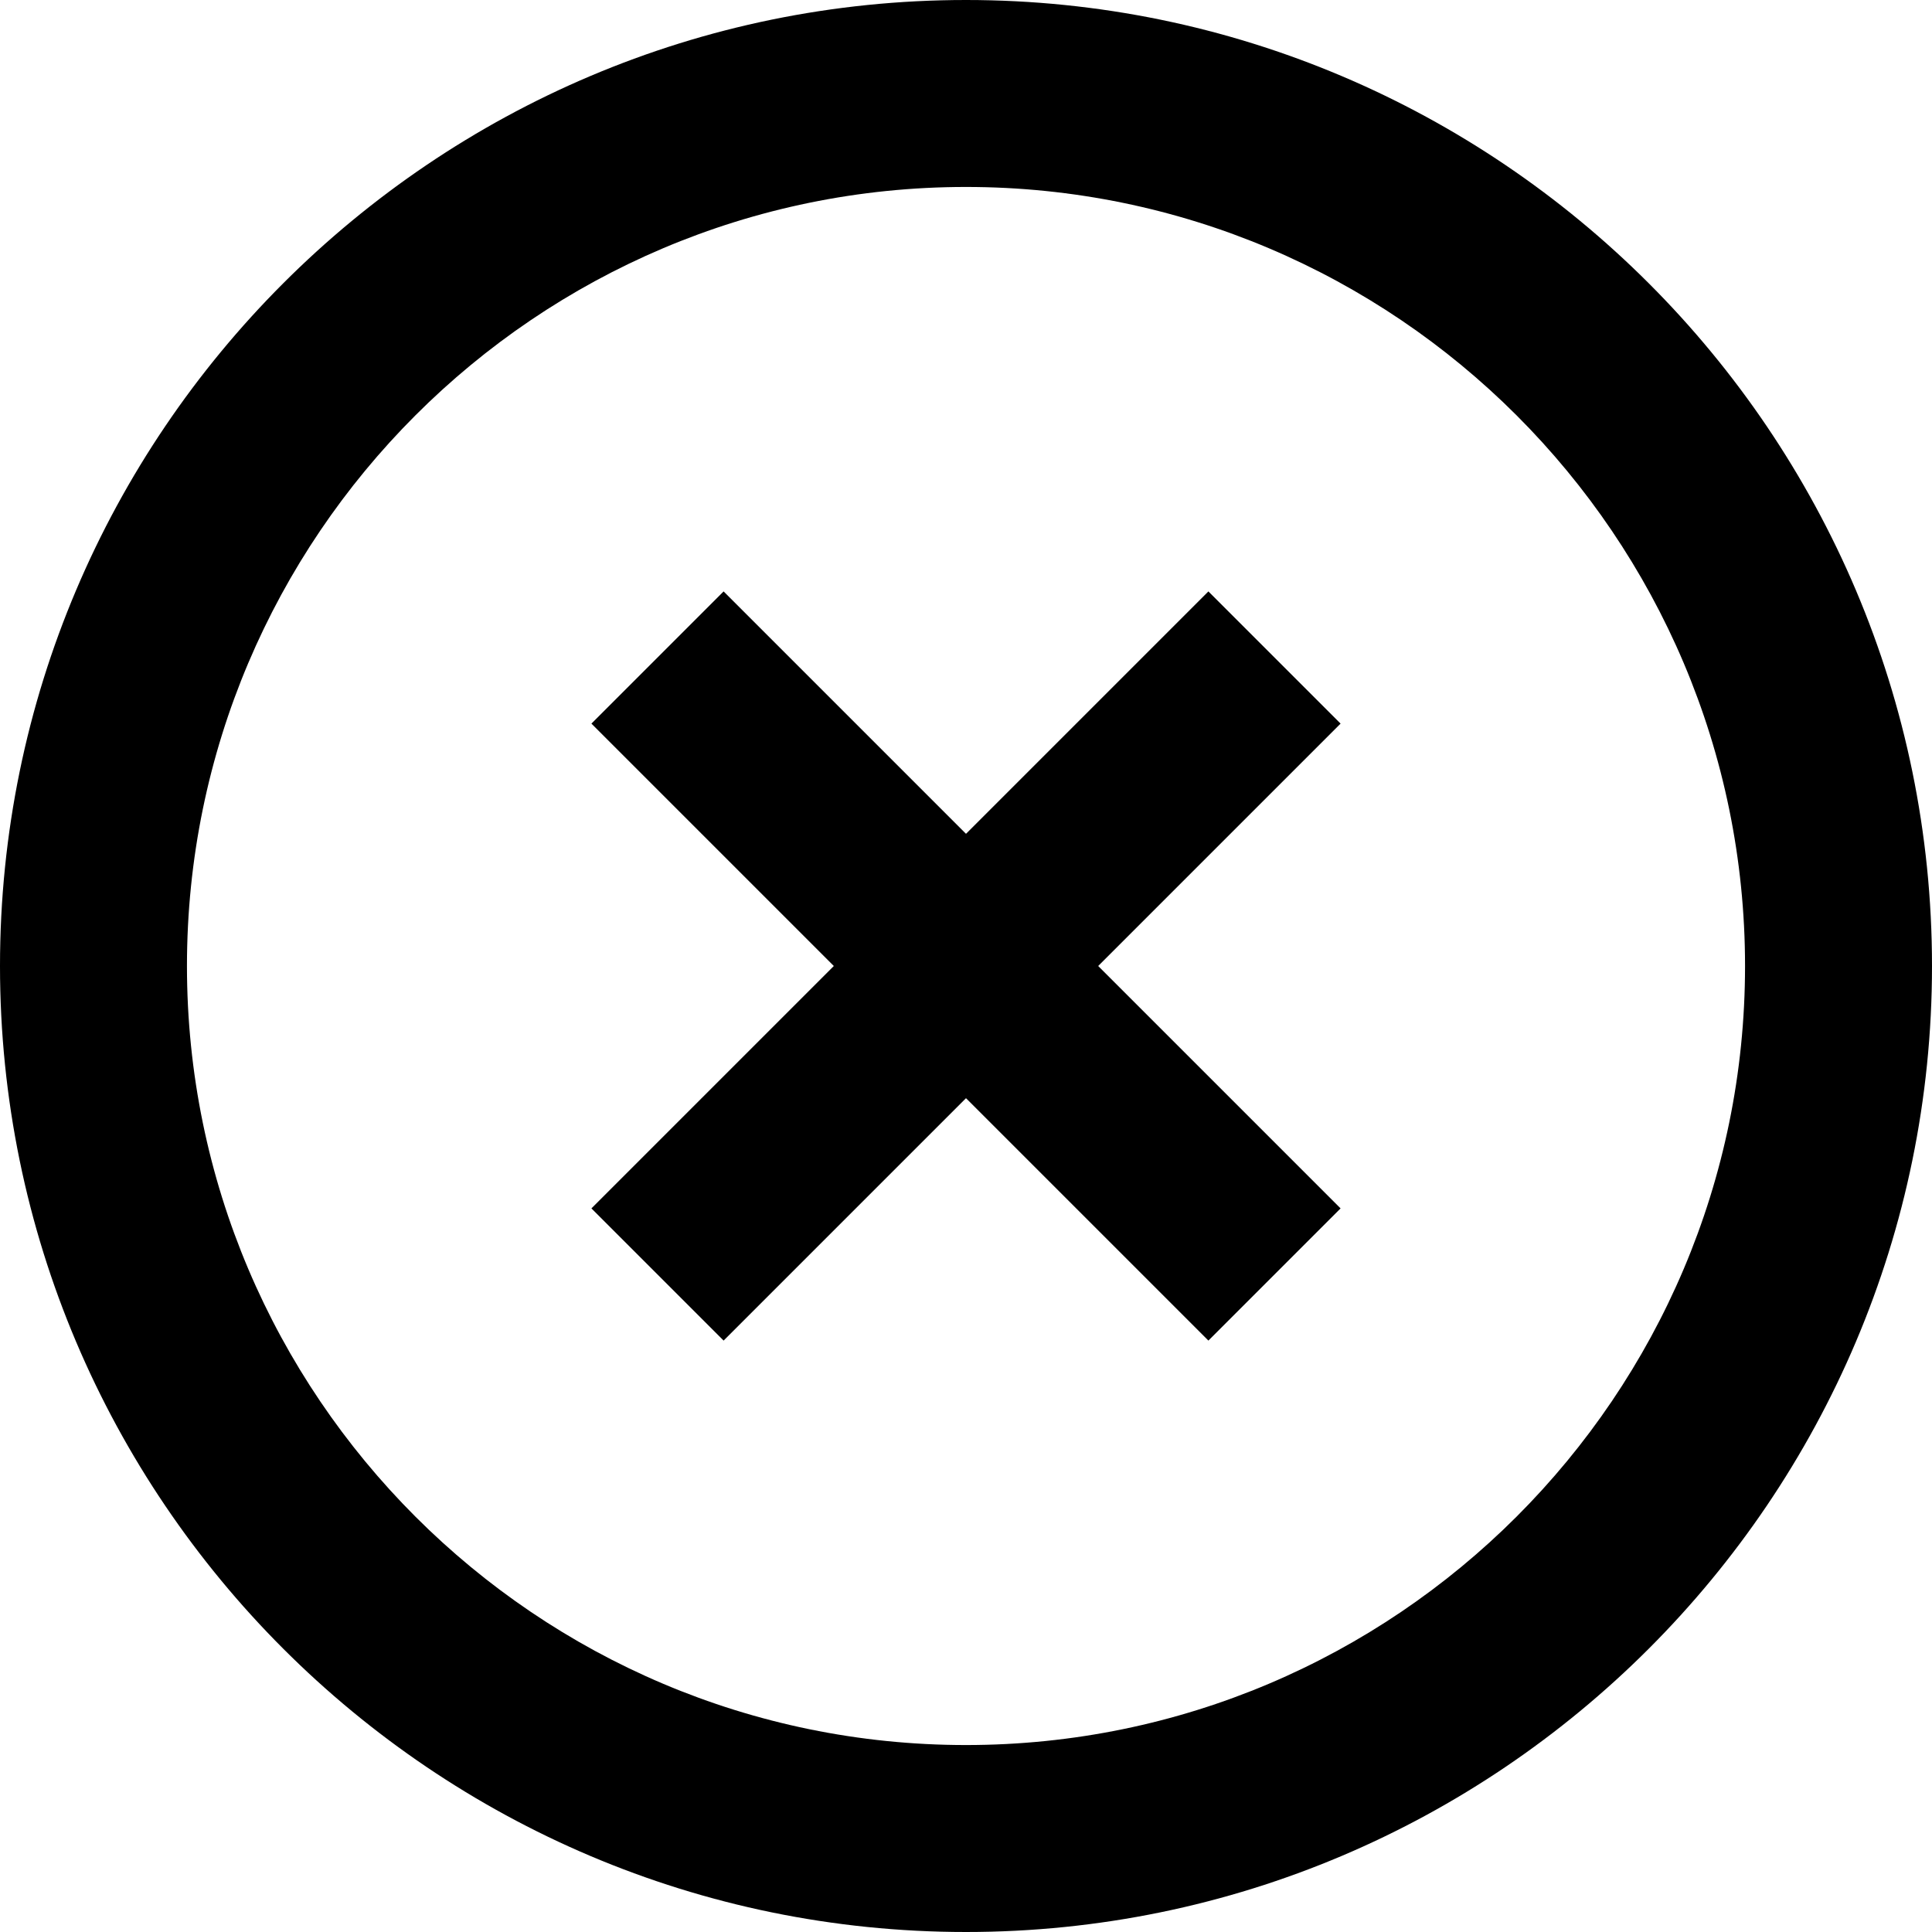 <svg width="26" height="26" viewBox="0 0 26 26" fill="none" xmlns="http://www.w3.org/2000/svg">
<g clip-path="url(#clip0_186_150)">
<path d="M13 0C5.832 0 0 5.832 0 13C0 20.168 5.832 26 13 26C20.168 26 26 20.168 26 13C26 5.832 20.168 0 13 0ZM13 23.484C7.219 23.484 2.516 18.781 2.516 13C2.516 7.219 7.219 2.516 13 2.516C18.781 2.516 23.484 7.219 23.484 13C23.484 18.781 18.781 23.484 13 23.484Z" fill="black"/>
<path d="M18.041 9.738L16.262 7.959L13 11.221L9.738 7.959L7.959 9.738L11.221 13L7.959 16.262L9.738 18.041L13 14.779L16.262 18.041L18.041 16.262L14.779 13L18.041 9.738Z" fill="black"/>
</g>
<defs>
<clipPath id="clip0_186_150">
<rect width="26" height="26" fill="white"/>
</clipPath>
</defs>
</svg>
